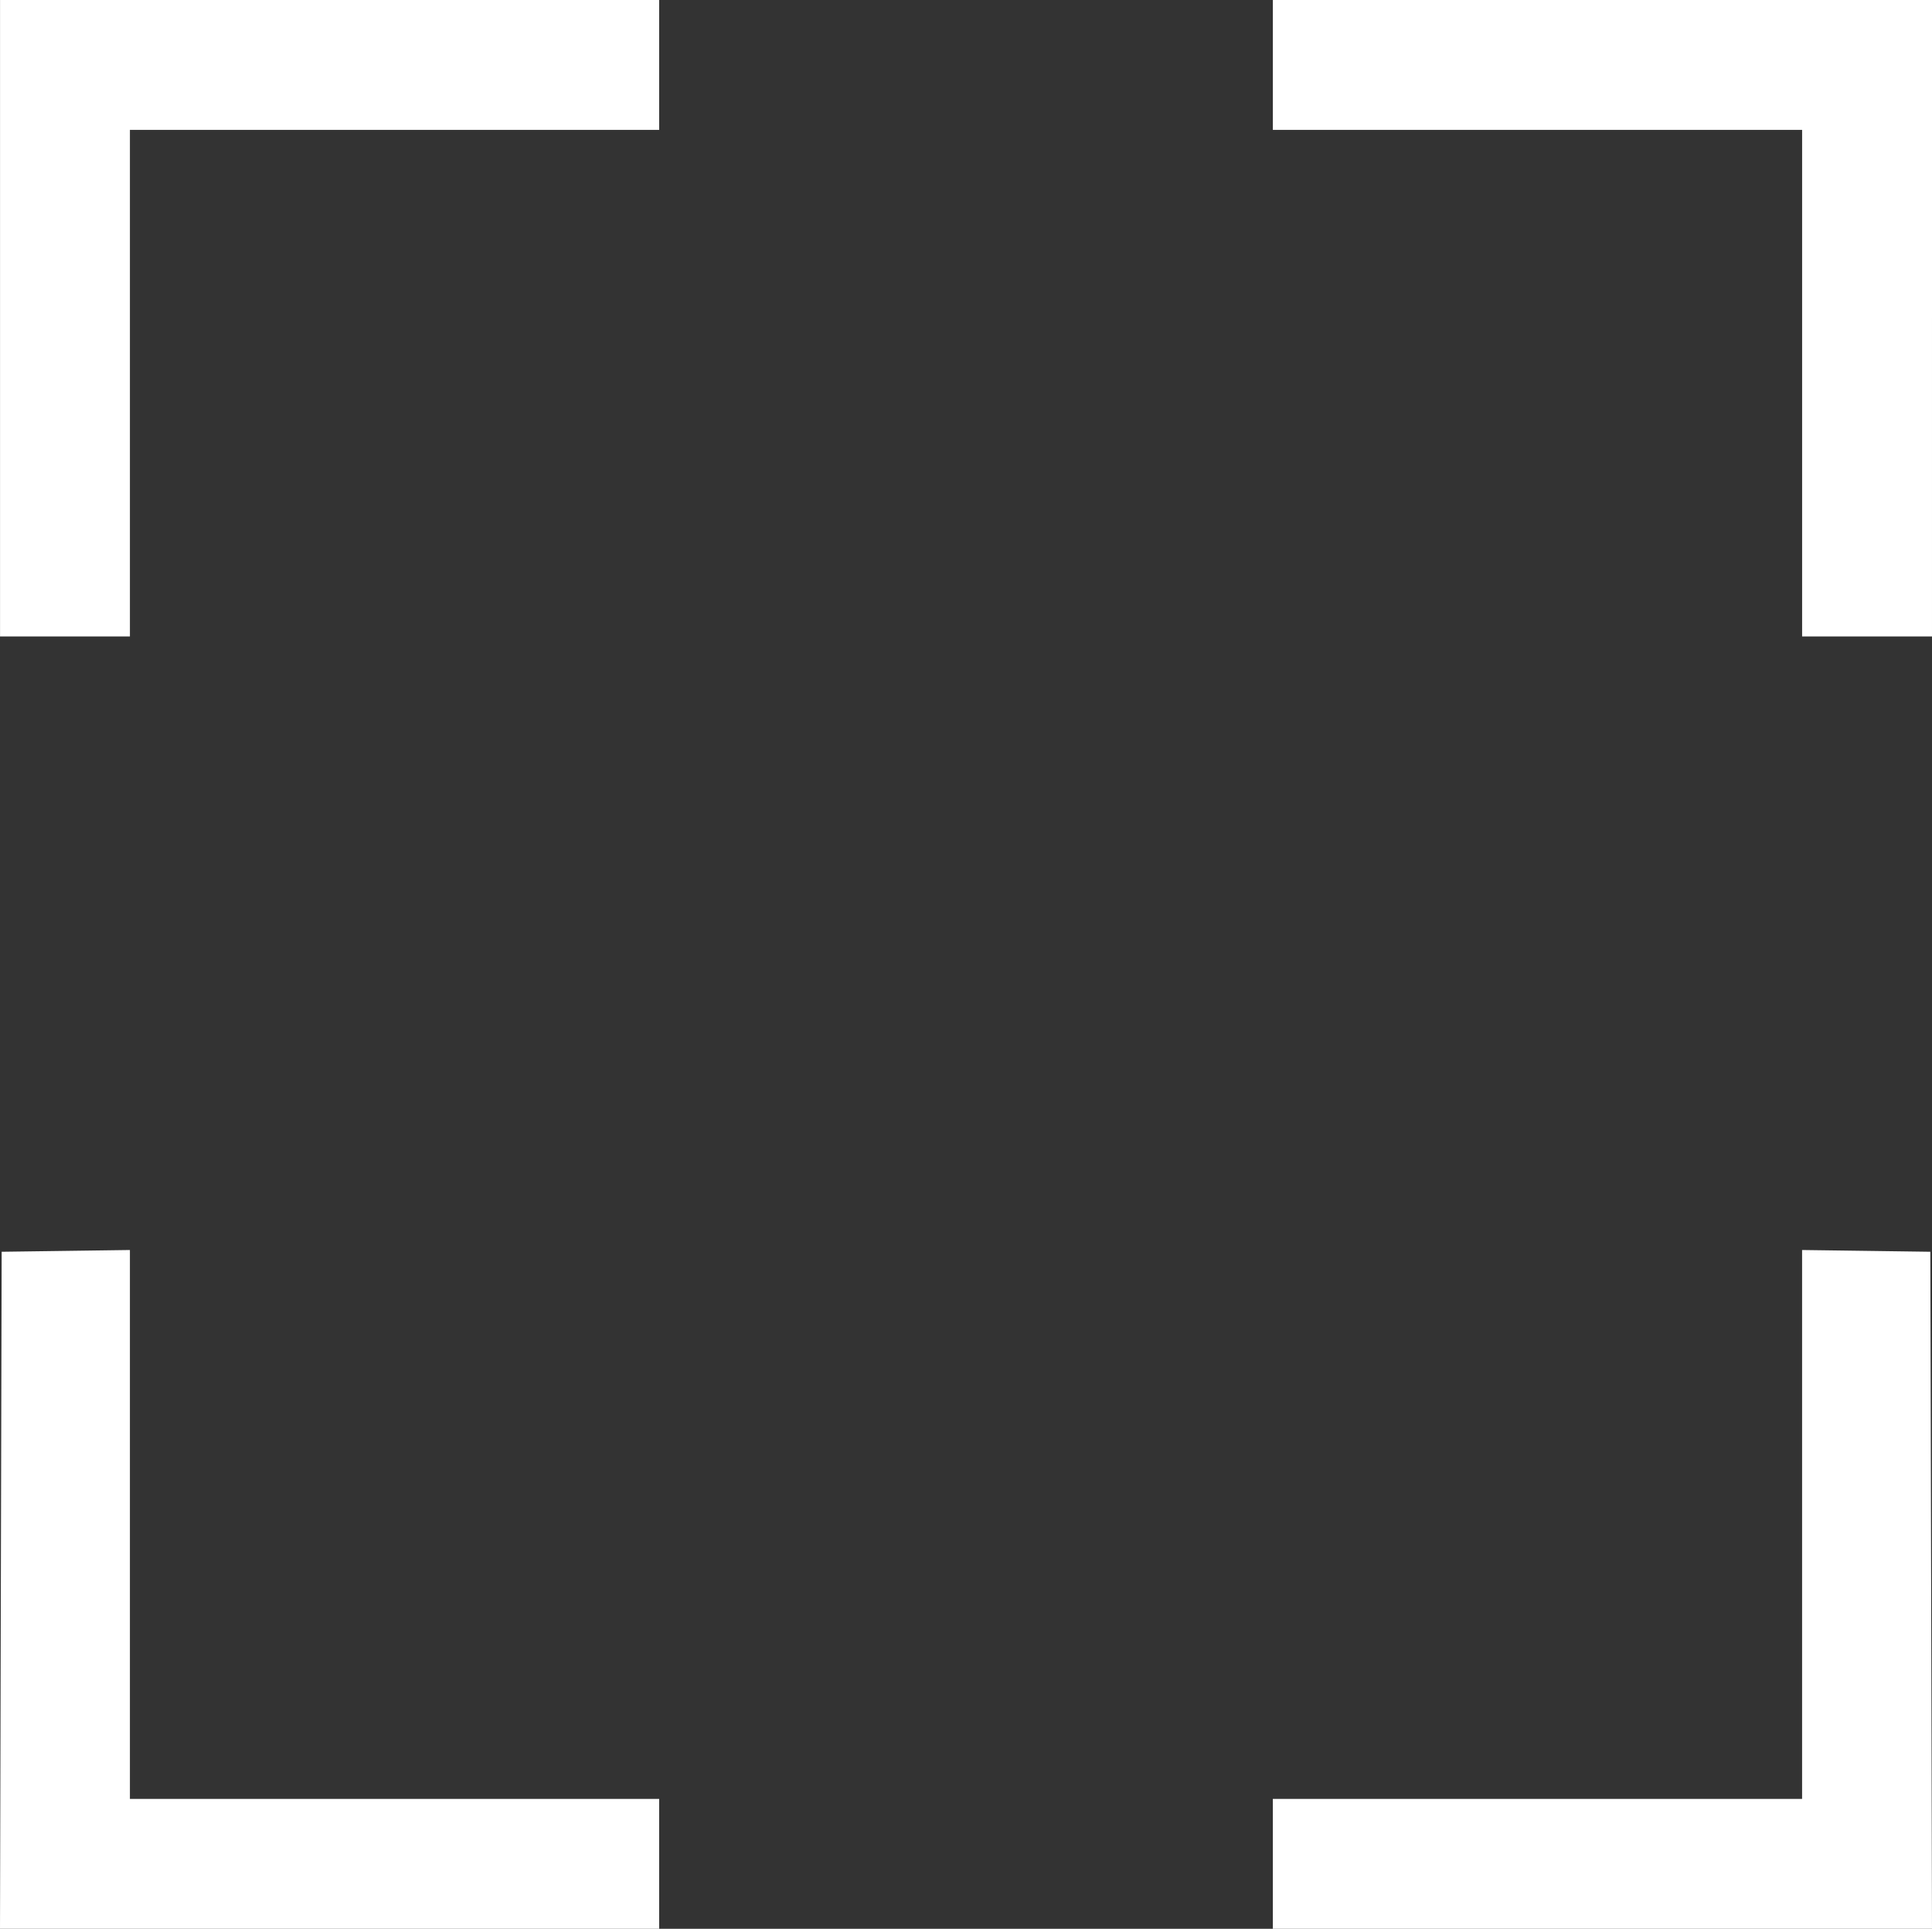 <?xml version="1.0" encoding="UTF-8" standalone="no"?>
<!-- Created with Inkscape (http://www.inkscape.org/) -->

<svg
   width="157.432mm"
   height="157.163mm"
   viewBox="0 0 157.432 157.163"
   version="1.1"
   id="svg5"
   xml:space="preserve"
   inkscape:version="1.2.2 (732a01da63, 2022-12-09)"
   sodipodi:docname="selector.svg"
   xmlns:inkscape="http://www.inkscape.org/namespaces/inkscape"
   xmlns:sodipodi="http://sodipodi.sourceforge.net/DTD/sodipodi-0.dtd"
   xmlns="http://www.w3.org/2000/svg"
   xmlns:svg="http://www.w3.org/2000/svg"><rect x="0" y="0" width="157.432" height="157.163" fill="#333333" stroke="none"/><sodipodi:namedview
     id="namedview7"
     pagecolor="#ffffff"
     bordercolor="#000000"
     borderopacity="0.25"
     inkscape:showpageshadow="2"
     inkscape:pageopacity="0.0"
     inkscape:pagecheckerboard="0"
     inkscape:deskcolor="#d1d1d1"
     inkscape:document-units="mm"
     showgrid="false"
     inkscape:zoom="0.74564394"
     inkscape:cx="268.8951"
     inkscape:cy="254.81331"
     inkscape:window-width="1920"
     inkscape:window-height="1017"
     inkscape:window-x="1912"
     inkscape:window-y="-8"
     inkscape:window-maximized="1"
     inkscape:current-layer="layer1" /><defs
     id="defs2" /><g
     inkscape:label="Layer 1"
     inkscape:groupmode="layer"
     id="layer1"><path
       id="path2476"
       style="fill:#ffffff;stroke-width:0.265"
       d="m 0.003,0 v 25.929 25.929 h 5.292 5.292 v -20.637 -20.637 H 32.149 53.713 V 5.292 0 H 26.858 Z m 103.717,0 v 5.292 5.292 h 21.564 21.564 v 20.637 20.637 h 5.292 5.292 V 25.929 0 H 130.574 Z M 10.586,101.854 5.36,101.926 0.135,101.997 0.068,129.58 0,157.162 H 26.857 53.713 v -5.292 -5.292 H 32.149 10.586 v -22.362 z m 136.26,0 v 22.362 22.363 H 125.283 103.719 v 5.292 5.292 h 26.856 26.857 l -0.068,-27.583 -0.067,-27.583 -5.226,-0.072 z" /></g></svg>
